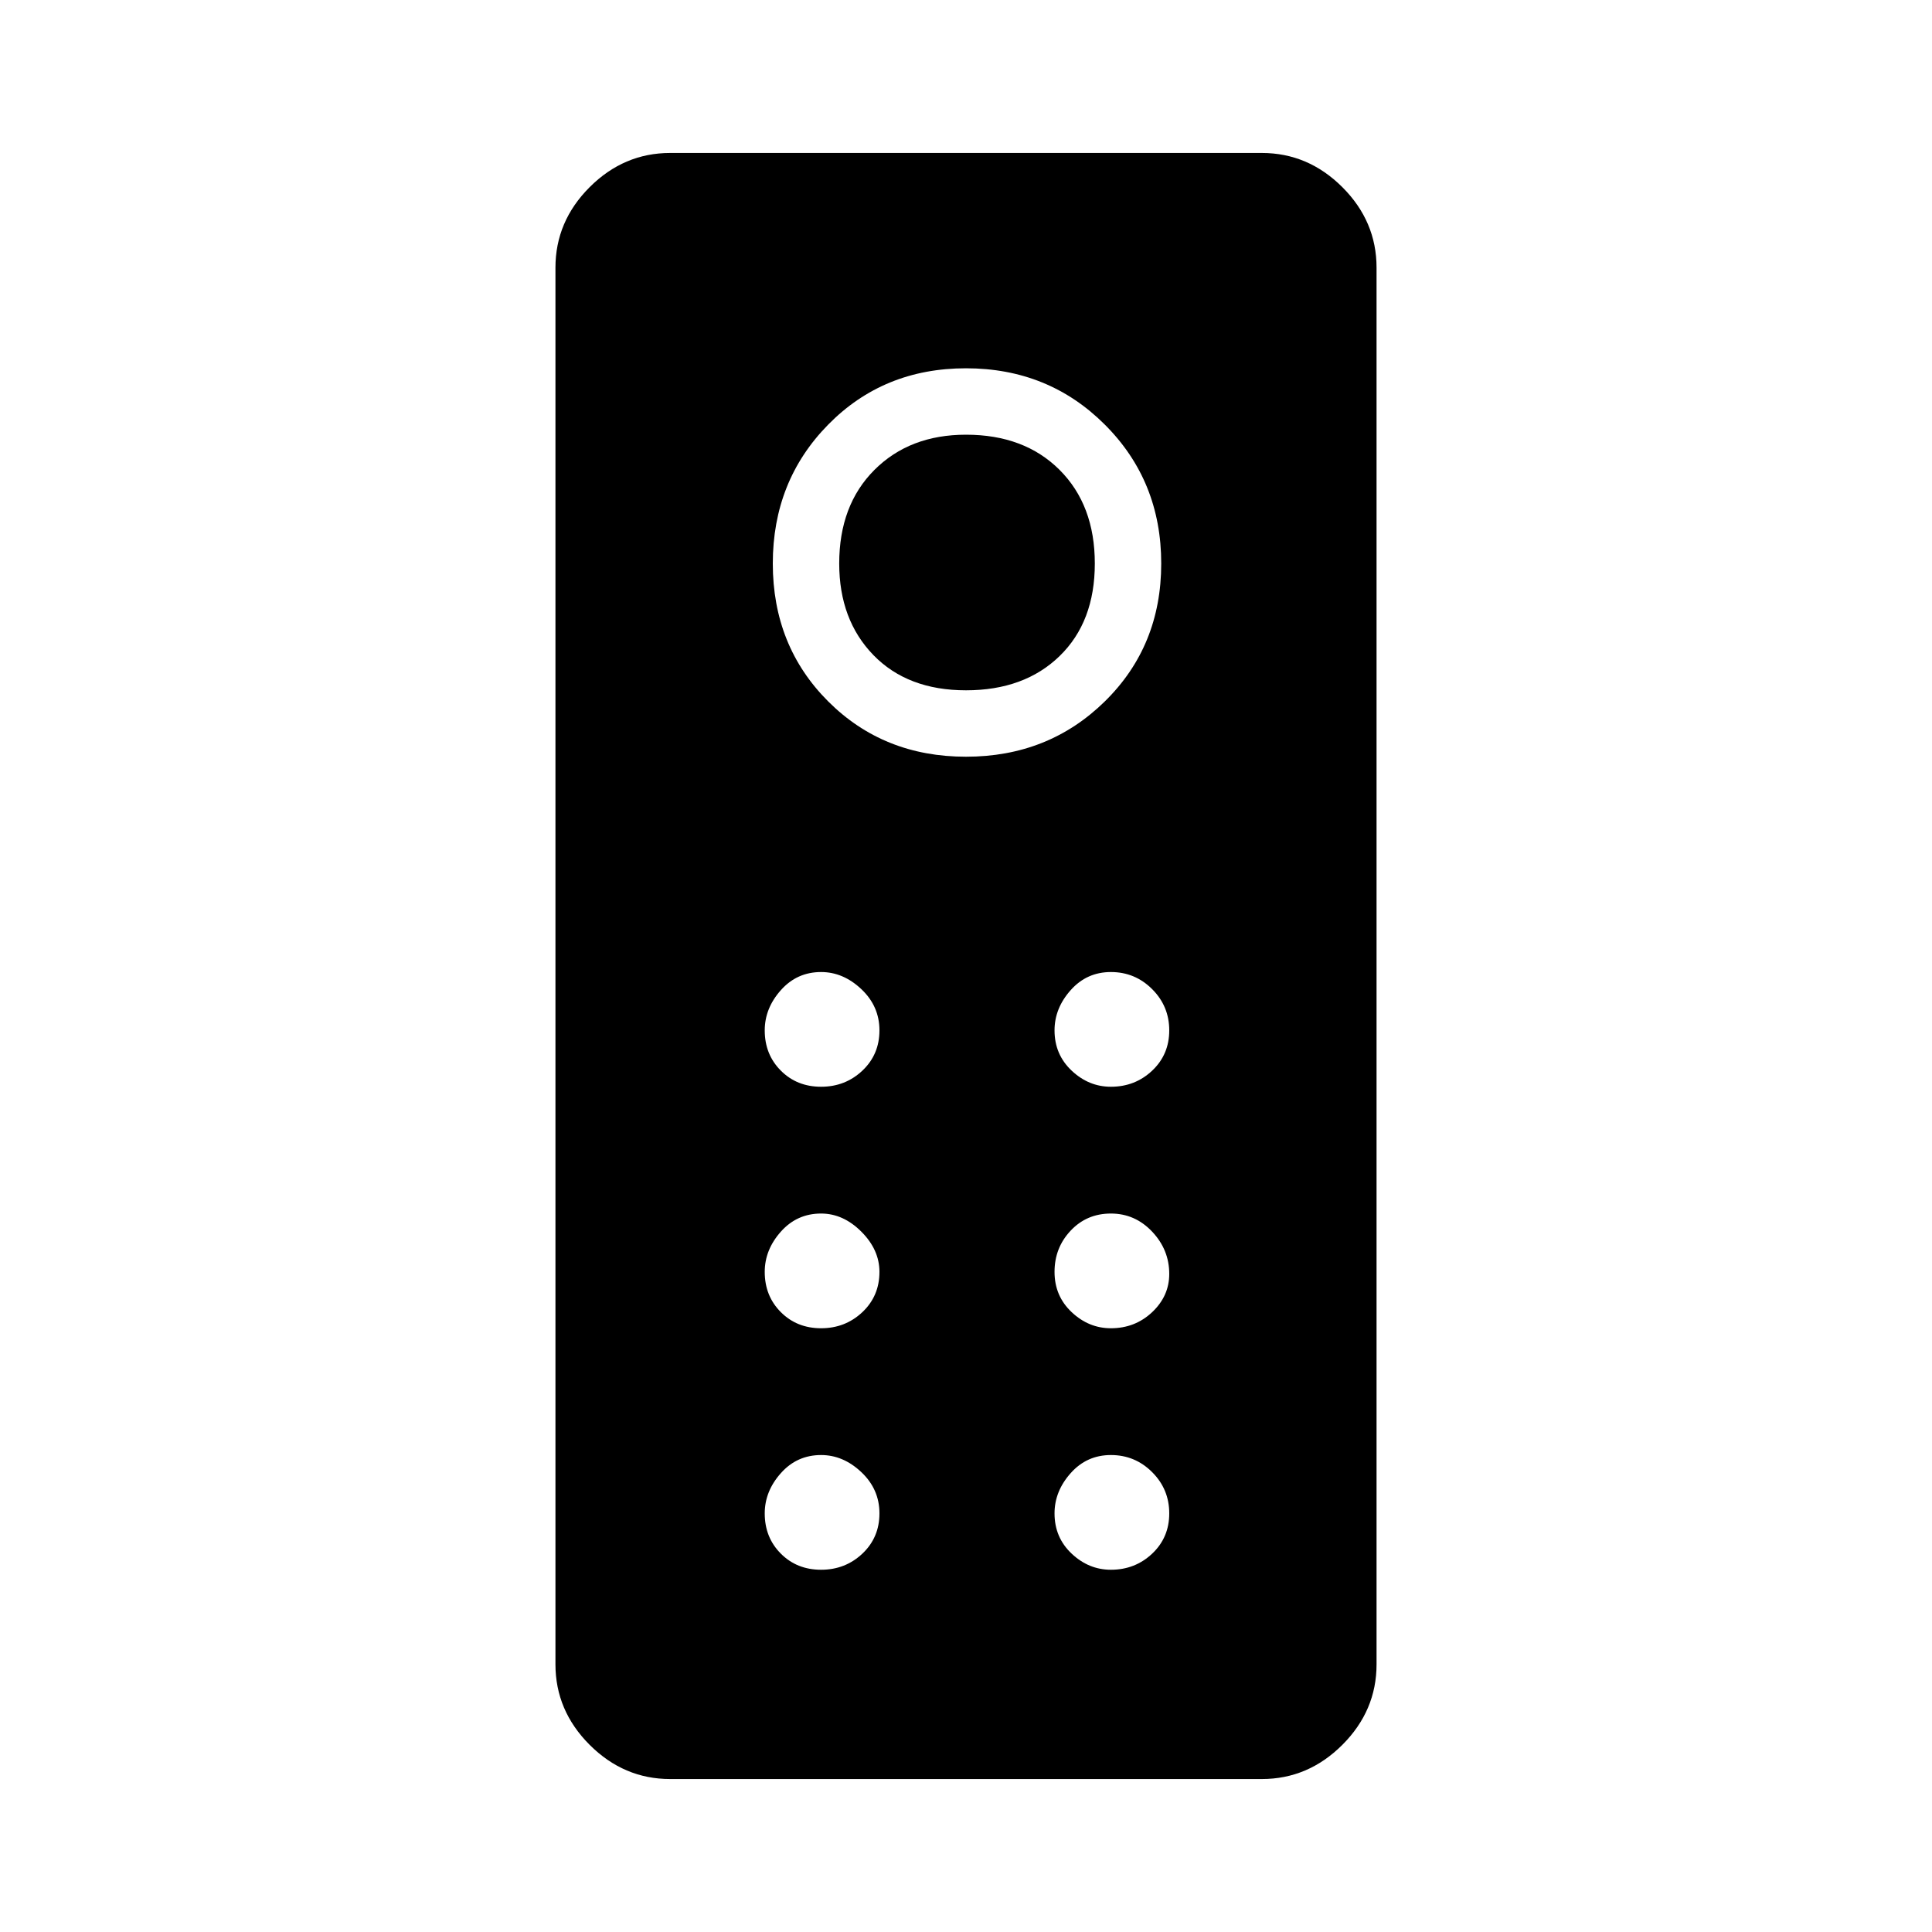 <svg xmlns="http://www.w3.org/2000/svg" height="40" width="40"><path d="M13.875 36.833q-.958 0-1.667-.708-.708-.708-.708-1.667V5.542q0-.959.708-1.667.709-.708 1.667-.708h12.25q.958 0 1.667.708.708.708.708 1.667v28.916q0 .959-.708 1.667-.709.708-1.667.708ZM20 15.667q1.708 0 2.875-1.146t1.167-2.854q0-1.709-1.167-2.875Q21.708 7.625 20 7.625t-2.854 1.167Q16 9.958 16 11.667q0 1.708 1.146 2.854 1.146 1.146 2.854 1.146Zm0-1.375q-1.208 0-1.917-.729-.708-.73-.708-1.896 0-1.209.729-1.938Q18.833 9 20 9q1.208 0 1.938.729.729.729.729 1.938 0 1.208-.729 1.916-.73.709-1.938.709ZM17 22.5q.5 0 .854-.333.354-.334.354-.834 0-.5-.375-.854T17 20.125q-.5 0-.833.375-.334.375-.334.833 0 .5.334.834.333.333.833.333Zm6 0q.5 0 .854-.333.354-.334.354-.834 0-.5-.354-.854T23 20.125q-.5 0-.833.375-.334.375-.334.833 0 .5.355.834.354.333.812.333Zm-6 5q.5 0 .854-.333.354-.334.354-.834 0-.458-.375-.833-.375-.375-.833-.375-.5 0-.833.375-.334.375-.334.833 0 .5.334.834.333.333.833.333Zm6 0q.5 0 .854-.333.354-.334.354-.792 0-.5-.354-.875T23 25.125q-.5 0-.833.354-.334.354-.334.854t.355.834q.354.333.812.333Zm-6 5q.5 0 .854-.333.354-.334.354-.834 0-.5-.375-.854T17 30.125q-.5 0-.833.375-.334.375-.334.833 0 .5.334.834.333.333.833.333Zm6 0q.5 0 .854-.333.354-.334.354-.834 0-.5-.354-.854T23 30.125q-.5 0-.833.375-.334.375-.334.833 0 .5.355.834.354.333.812.333Z"/></svg>
